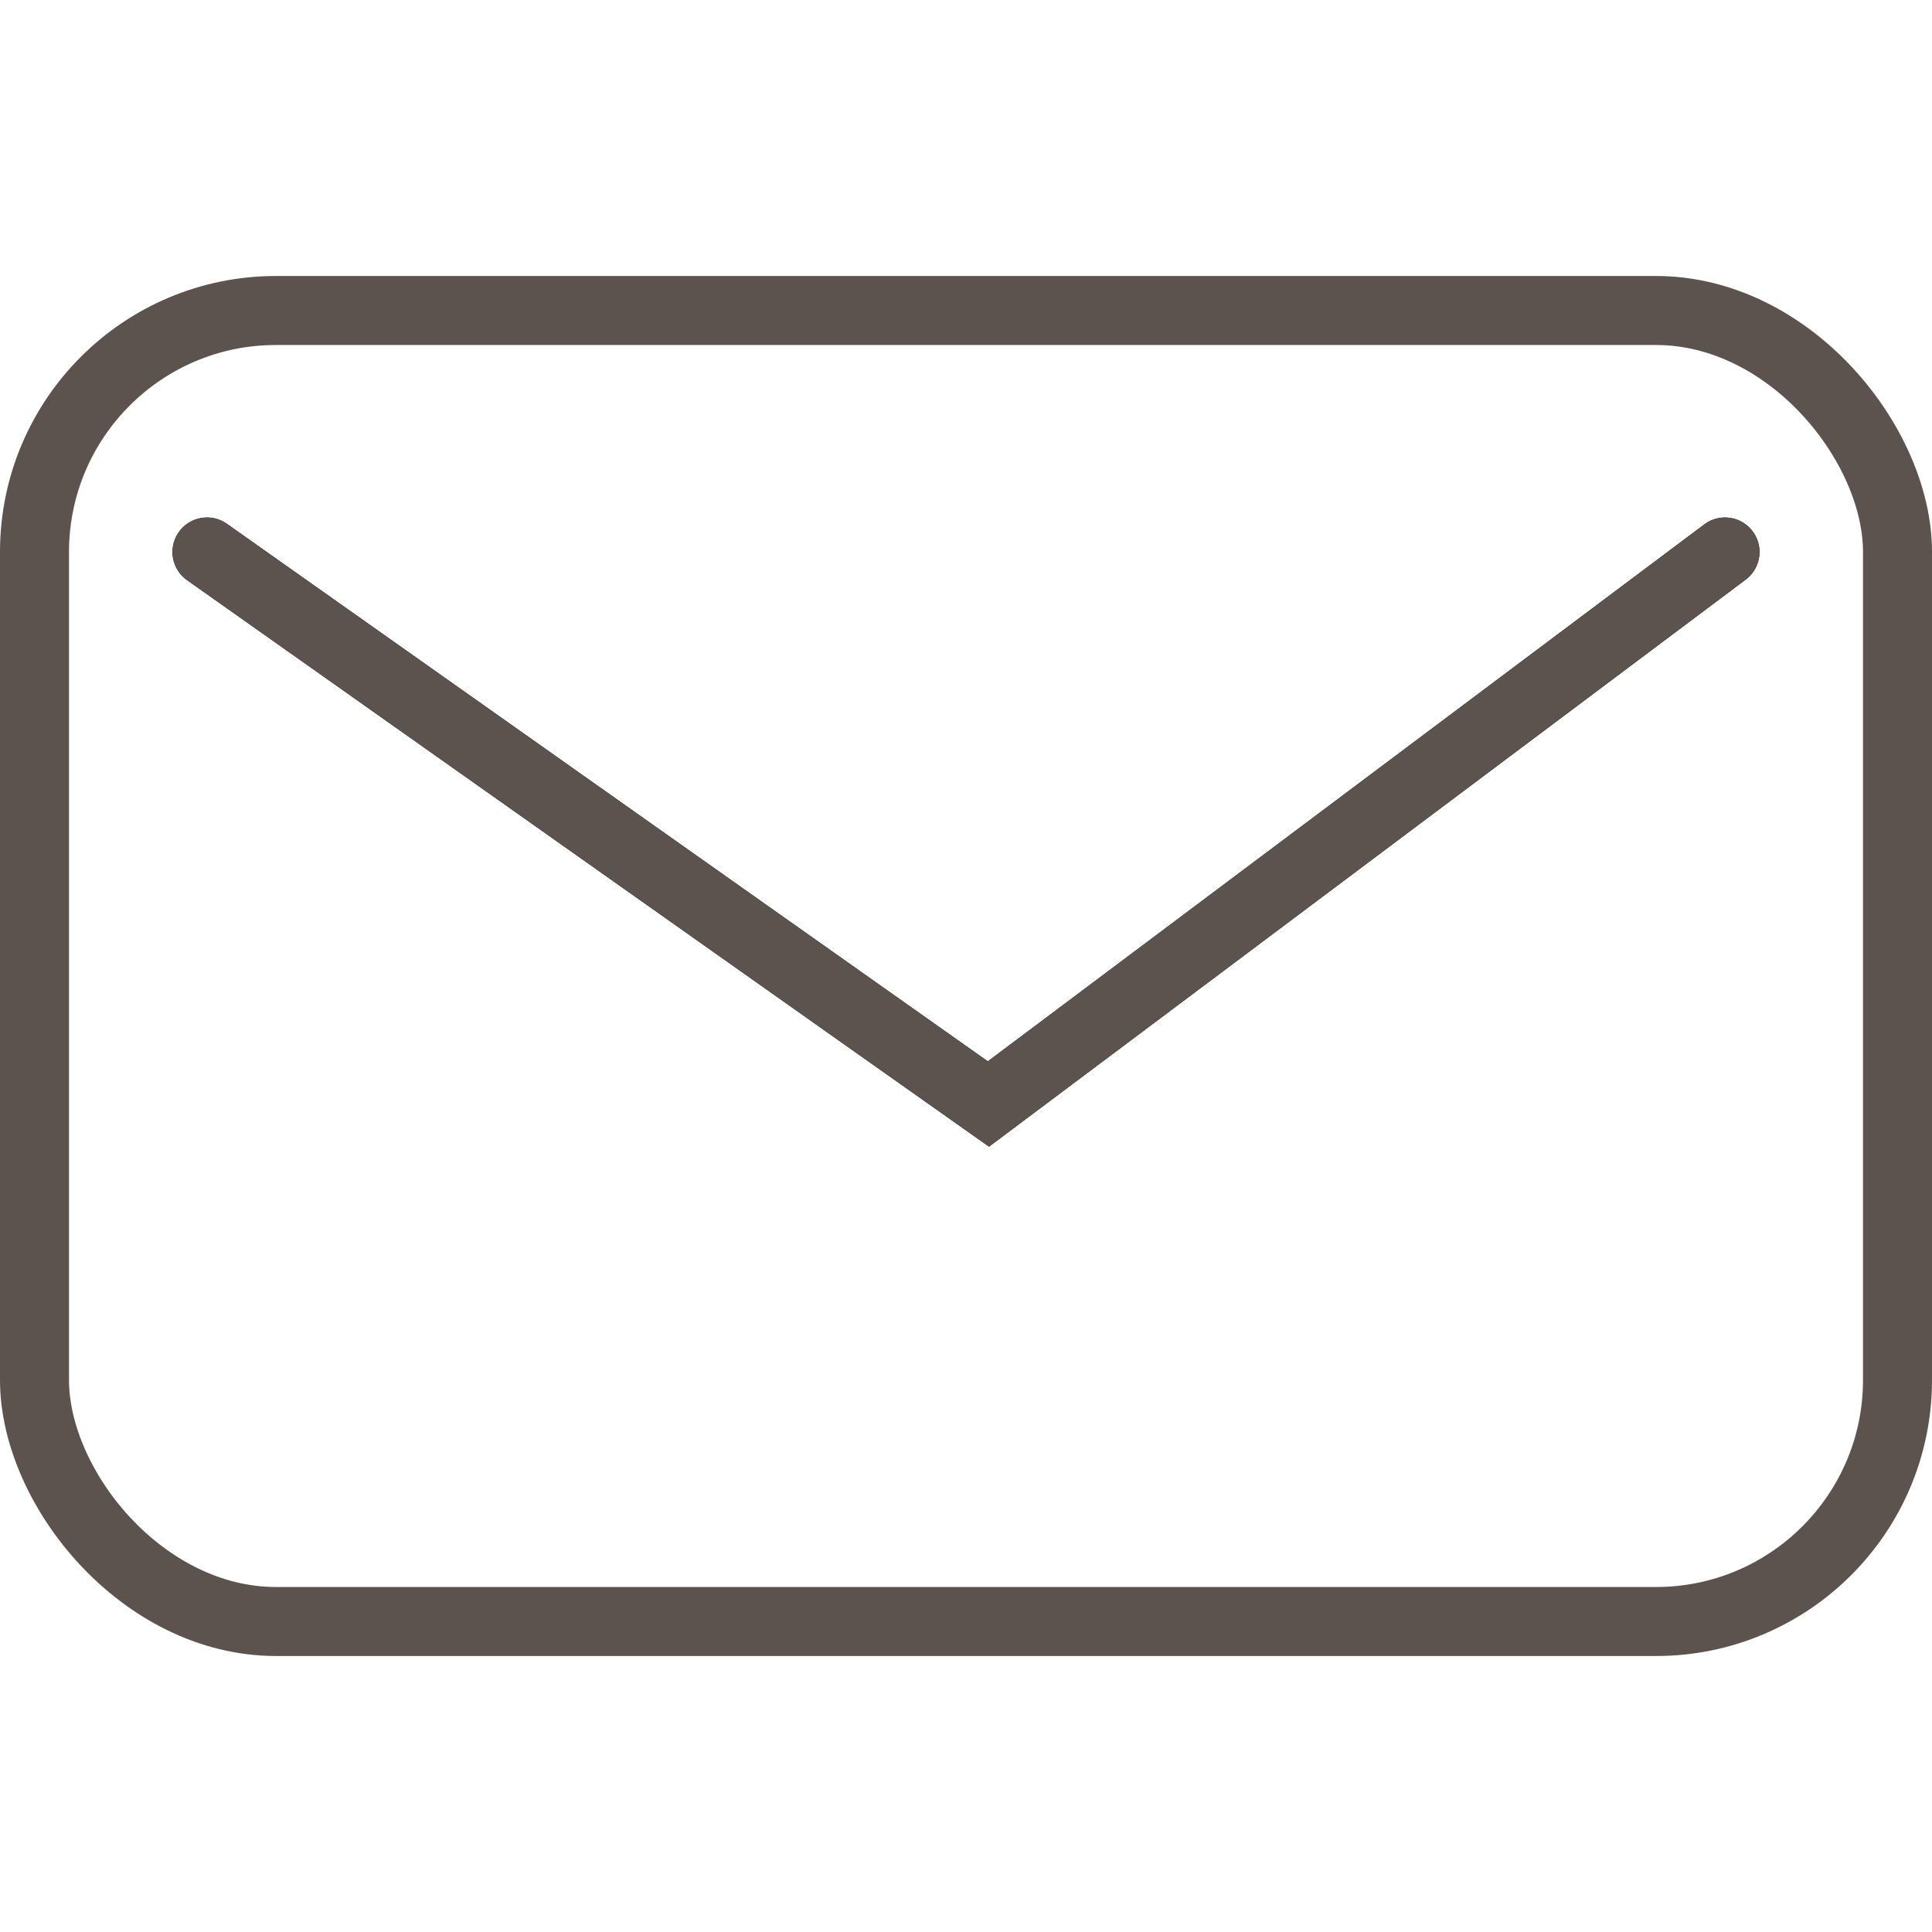 <svg width="28" height="28" fill="none" xmlns="http://www.w3.org/2000/svg"><rect x=".5" y="4.5" width="27" height="19" rx="3.5" stroke="#5C524E"/><path d="M3 8l11.325 8L25 8" stroke="#000" stroke-linecap="round"/><path d="M3 8l11.325 8L25 8" stroke="#5C524E" stroke-linecap="round"/></svg>